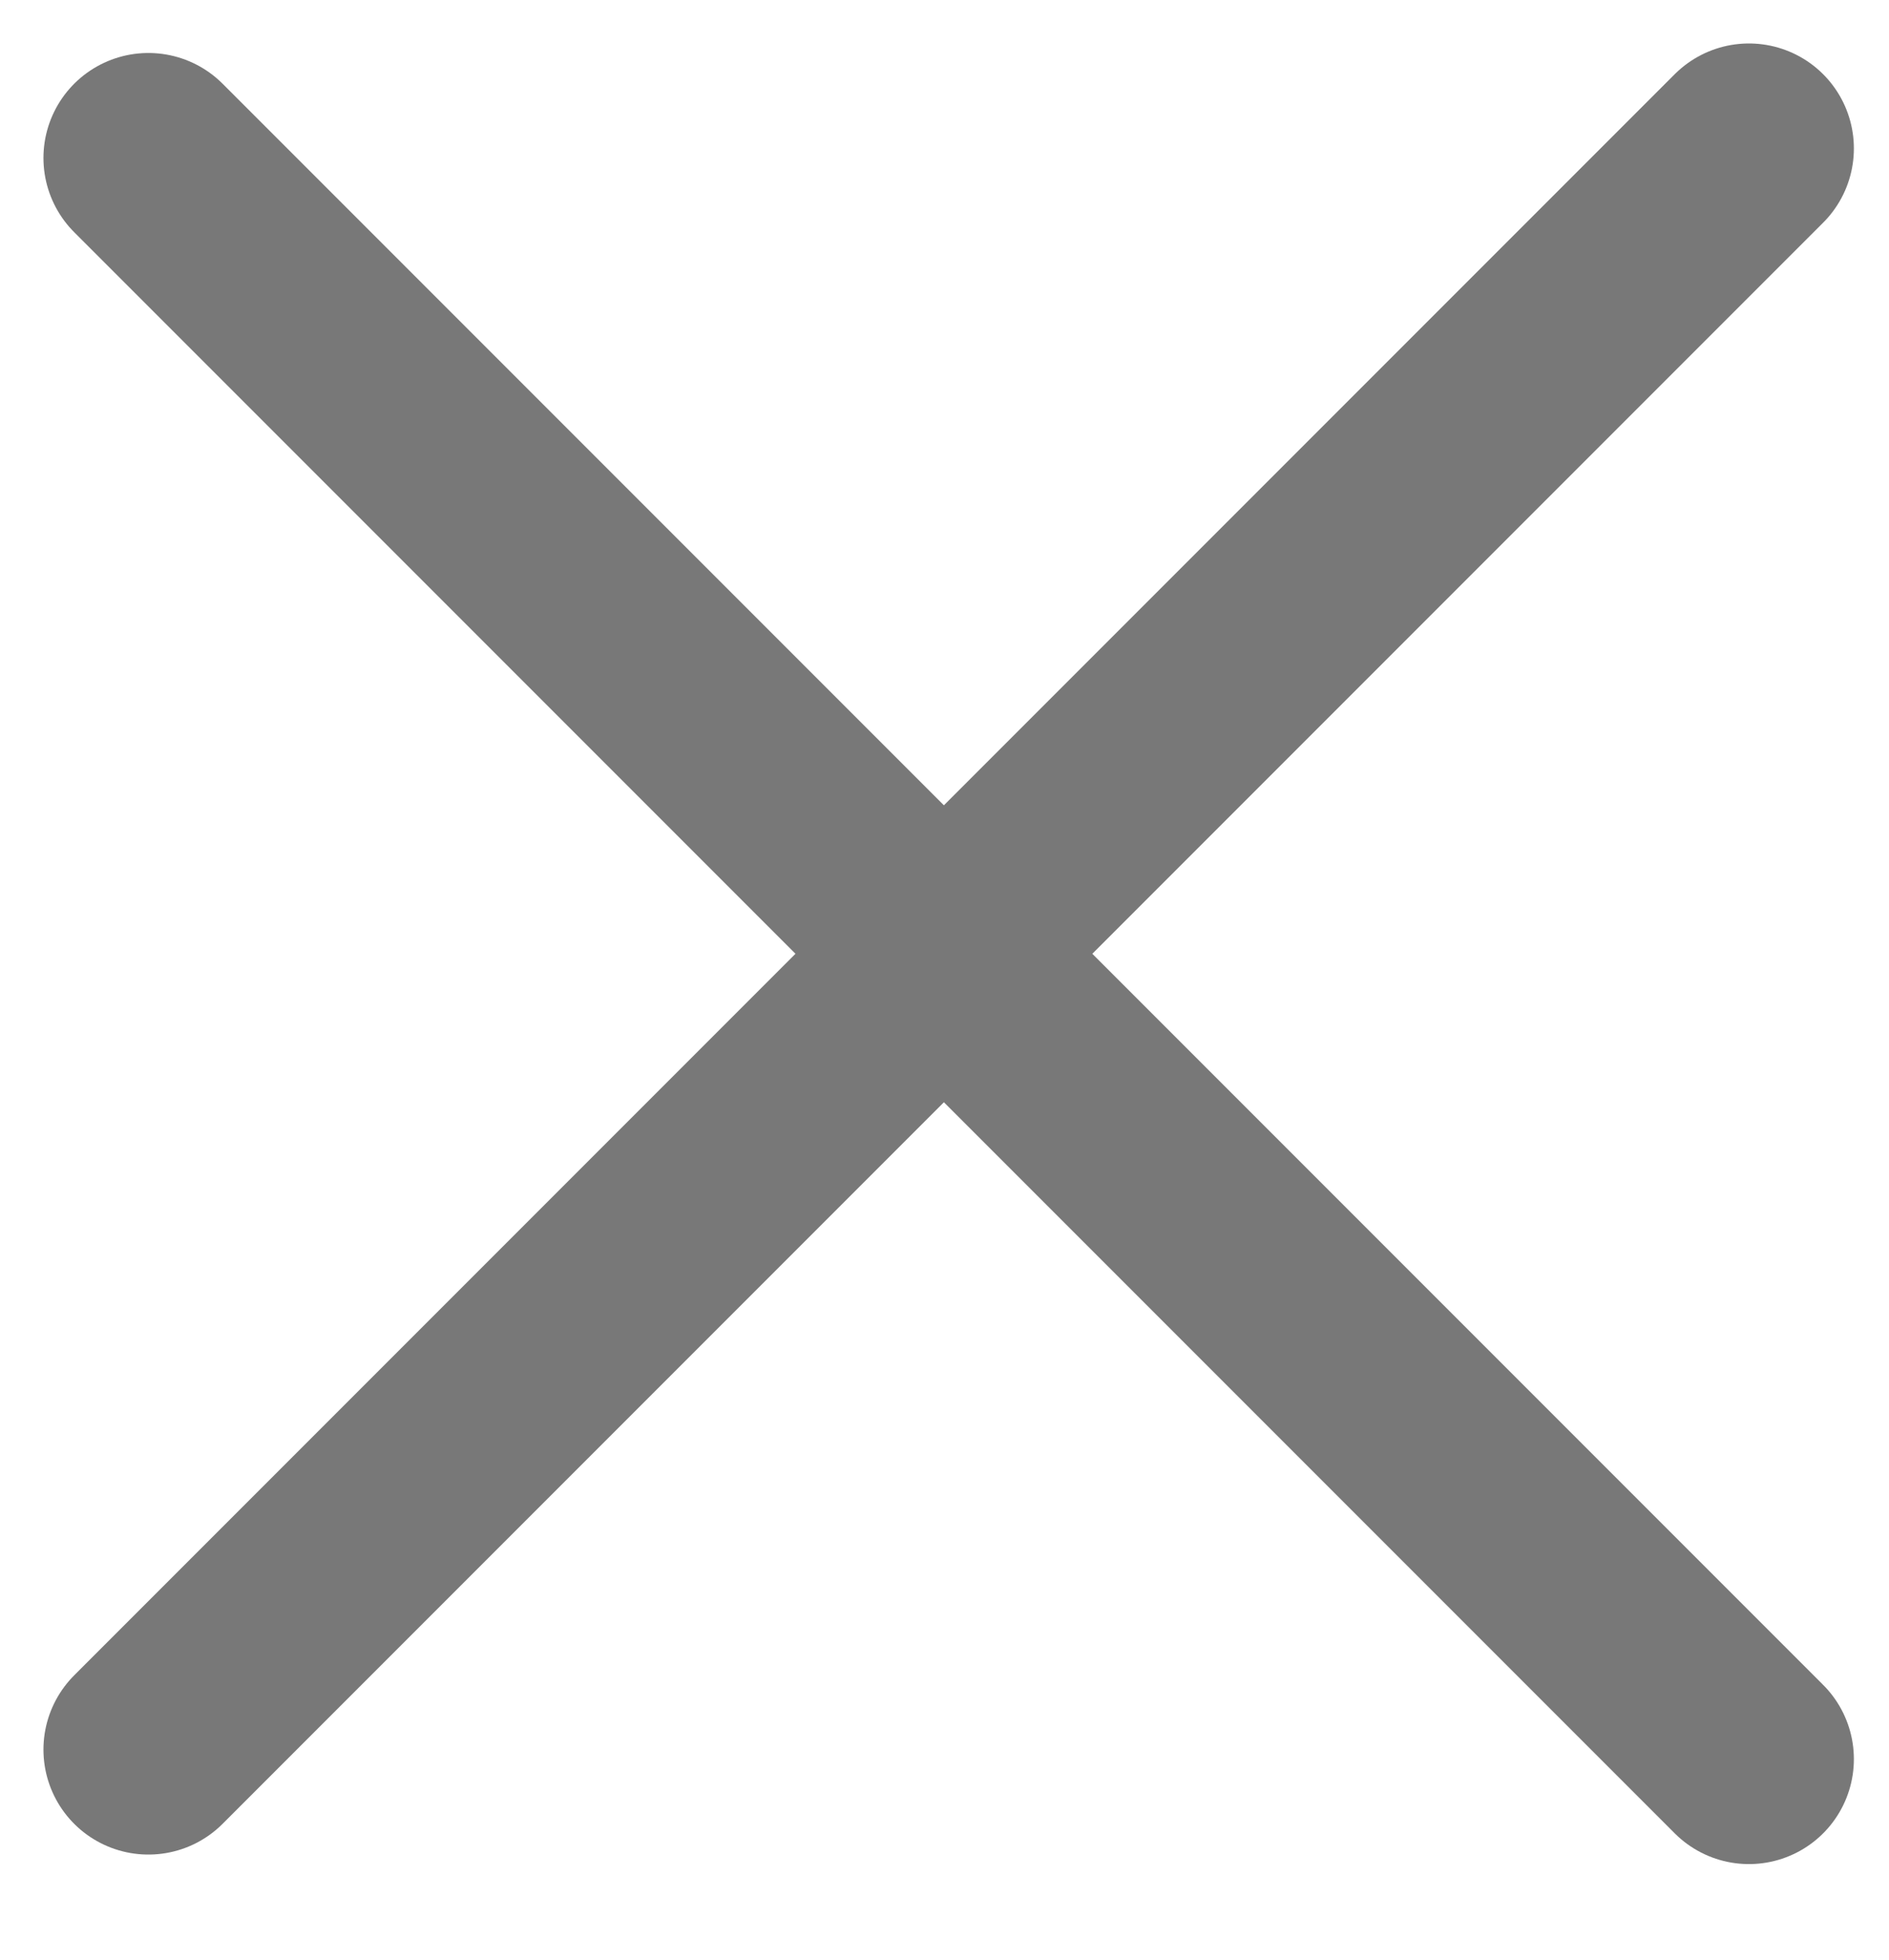 <svg xmlns="http://www.w3.org/2000/svg" width="27" height="28" fill="none" viewBox="0 0 27 28"><line x1="2.121" x2="24.998" y1="2.257" y2="25.134" stroke="#787878" stroke-linecap="round" stroke-width="3"/><line x1="24.998" x2="2.121" y1="2.121" y2="24.998" stroke="#787878" stroke-linecap="round" stroke-width="3"/></svg>